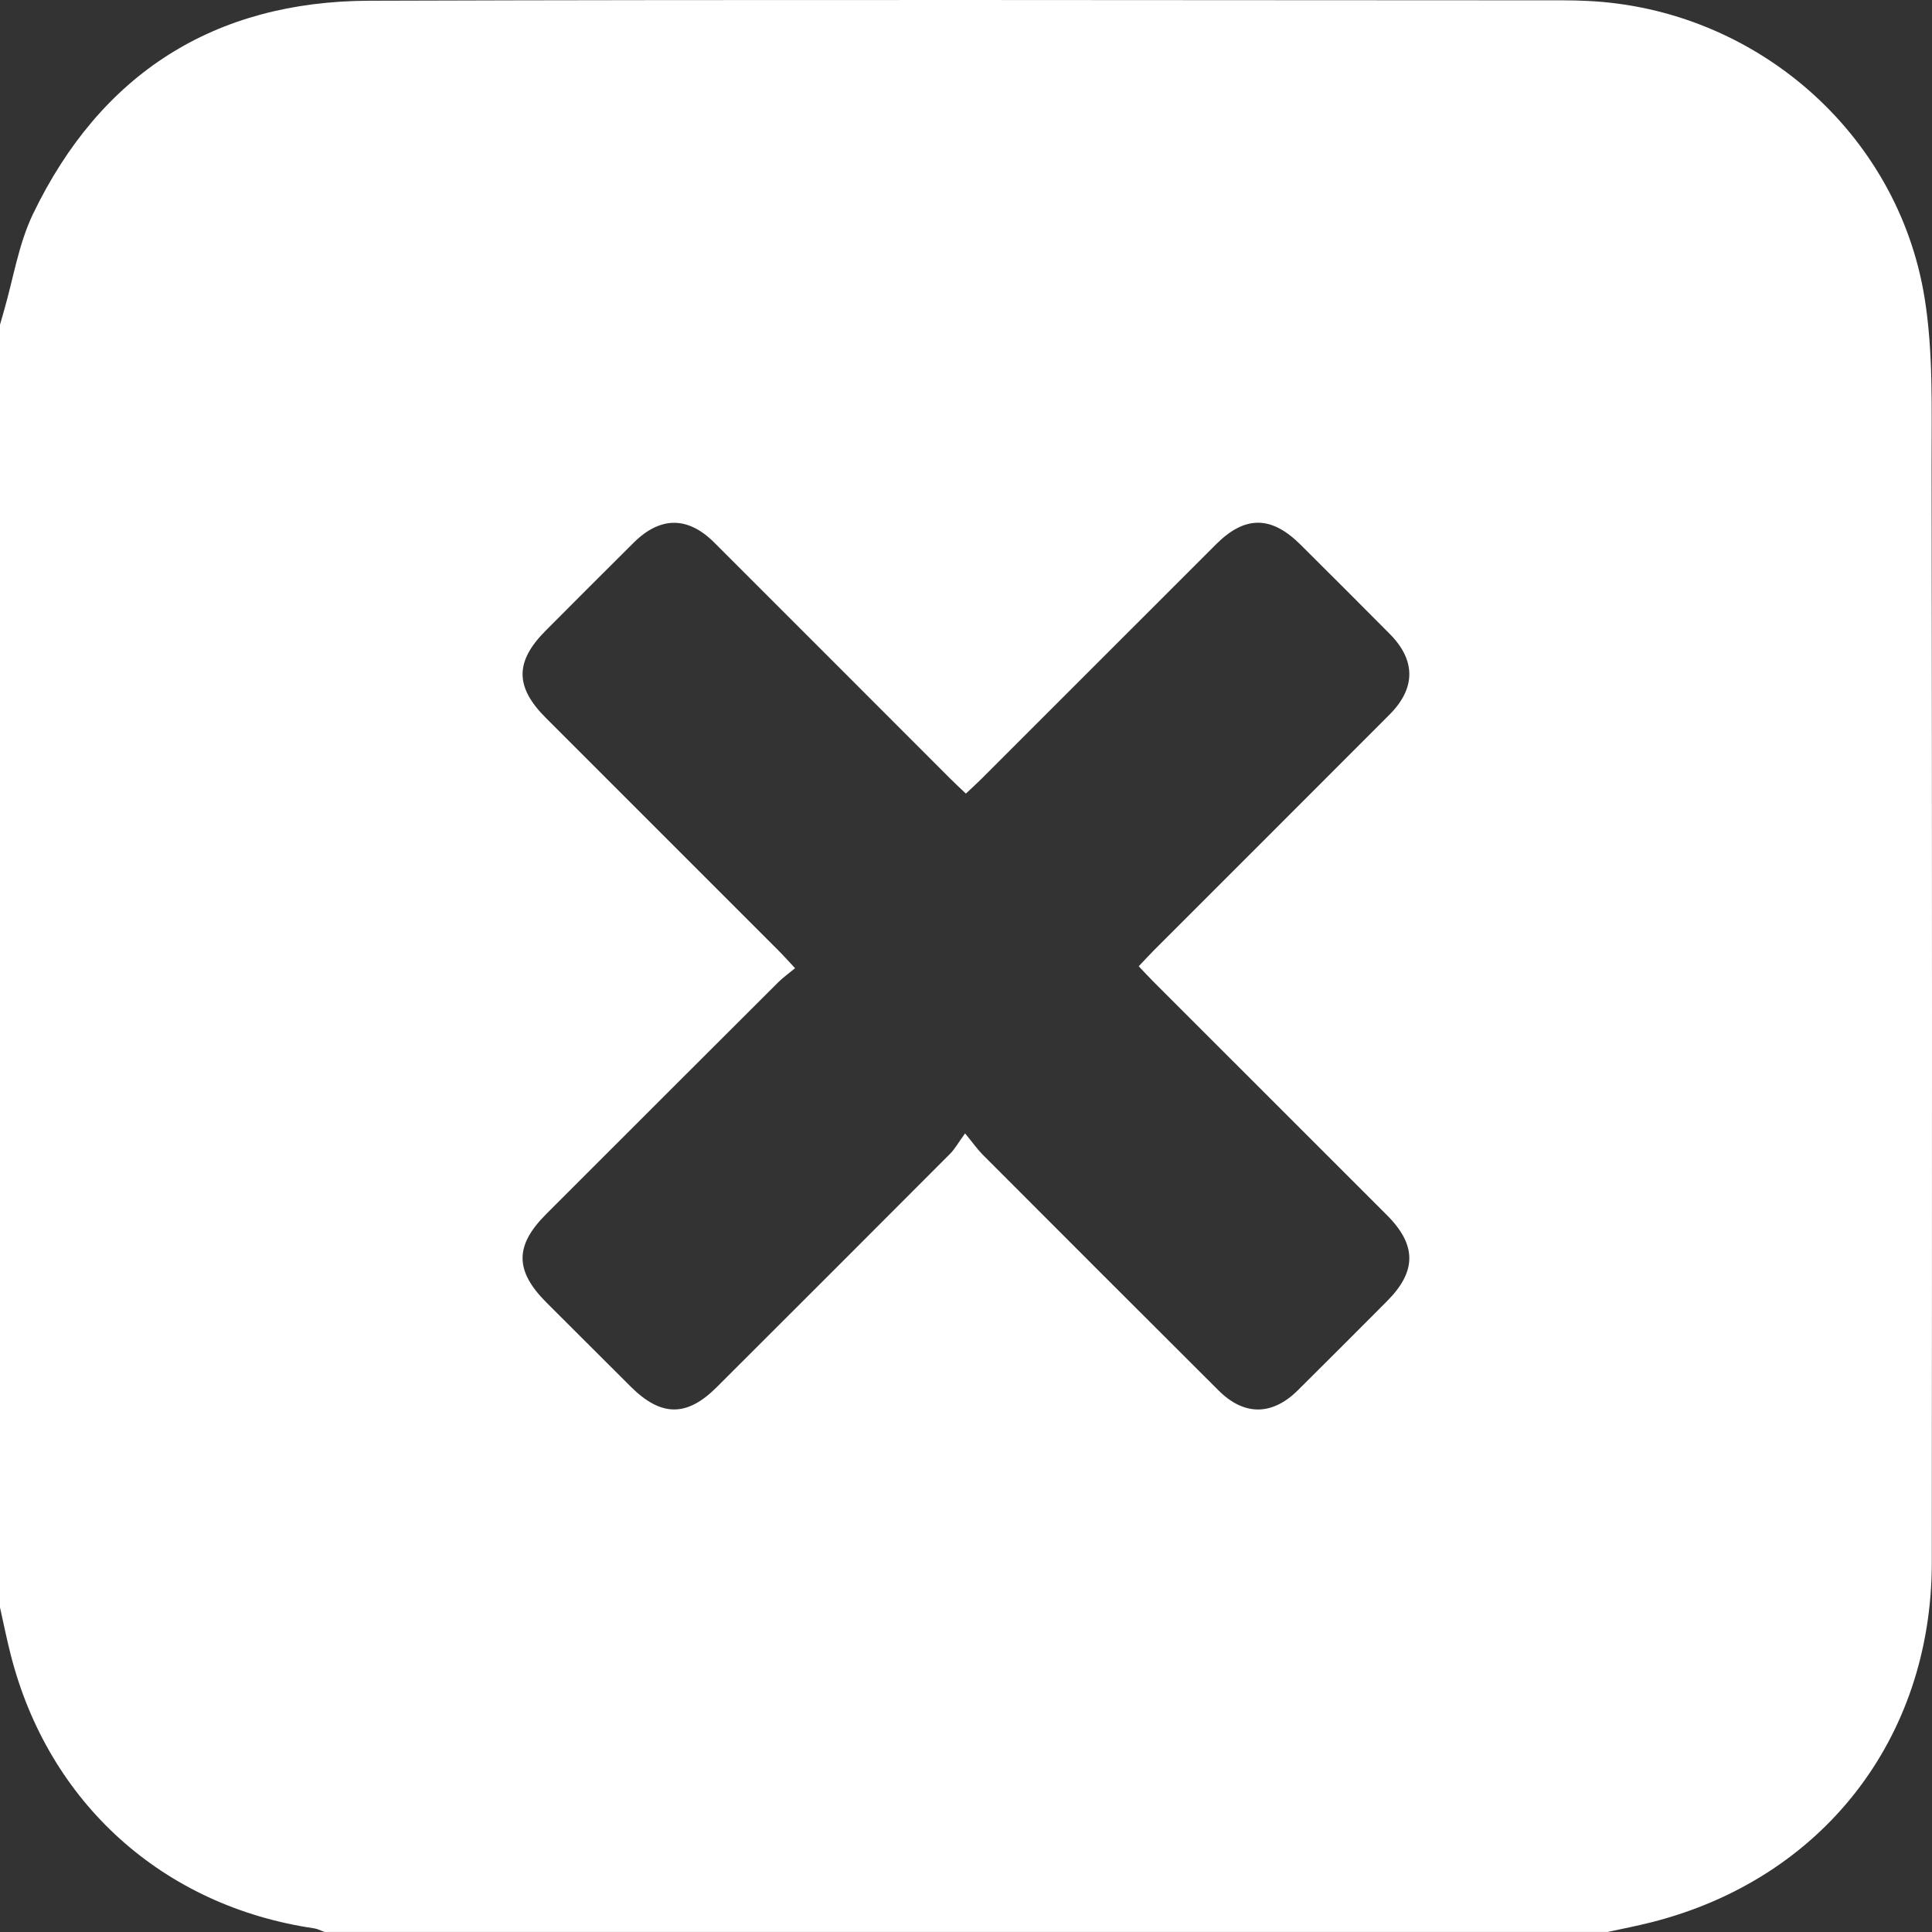 <svg width="77" height="77" viewBox="0 0 77 77" fill="none" xmlns="http://www.w3.org/2000/svg">
<rect x="0" y="0" width="77" height="77" fill="#333333" stroke="none"/>
<path d="M64.064 76.997H12.933C12.795 76.95 12.663 76.876 12.523 76.855C6.496 75.971 1.926 71.856 0.426 65.945C0.267 65.323 0.14 64.691 0 64.064C0 47.026 0 29.985 0 12.942C0.053 12.757 0.106 12.569 0.159 12.384C0.534 11.092 0.741 9.719 1.318 8.523C4.008 2.94 8.53 0.05 14.716 0.029C30.576 -0.024 46.435 0.011 62.292 0.013C62.617 0.013 62.942 0.021 63.268 0.037C69.943 0.349 75.645 5.282 76.706 11.881C77.053 14.037 76.981 16.273 76.984 18.472C77.005 33.076 77.003 47.679 76.992 62.285C76.987 69.313 72.61 74.899 65.803 76.616C65.228 76.762 64.644 76.873 64.064 77V76.997ZM38.46 45.168C38.802 45.584 38.963 45.814 39.156 46.01C42.289 49.148 45.424 52.286 48.565 55.416C49.581 56.43 50.695 56.427 51.721 55.414C52.915 54.233 54.097 53.043 55.283 51.855C56.465 50.667 56.465 49.619 55.275 48.428C52.174 45.327 49.073 42.228 45.972 39.127C45.781 38.937 45.599 38.736 45.385 38.511C45.599 38.286 45.779 38.085 45.972 37.892C49.107 34.756 52.245 31.623 55.378 28.482C56.428 27.432 56.431 26.318 55.394 25.27C54.211 24.076 53.023 22.894 51.833 21.708C50.666 20.547 49.62 20.541 48.464 21.695C45.345 24.812 42.228 27.932 39.108 31.049C38.918 31.239 38.717 31.419 38.495 31.628C38.264 31.409 38.066 31.226 37.873 31.033C34.737 27.897 31.605 24.757 28.467 21.624C27.416 20.573 26.318 20.576 25.26 21.624C24.085 22.788 22.919 23.96 21.752 25.13C20.519 26.365 20.519 27.376 21.752 28.609C24.85 31.71 27.953 34.809 31.052 37.91C31.242 38.1 31.42 38.302 31.687 38.587C31.436 38.797 31.211 38.955 31.017 39.148C27.93 42.226 24.847 45.308 21.765 48.391C20.508 49.648 20.513 50.651 21.789 51.923C22.905 53.04 24.022 54.154 25.141 55.268C26.348 56.469 27.374 56.475 28.562 55.289C31.666 52.191 34.767 49.092 37.862 45.988C38.056 45.795 38.19 45.547 38.463 45.171L38.46 45.168Z" fill="white"/>
</svg>
